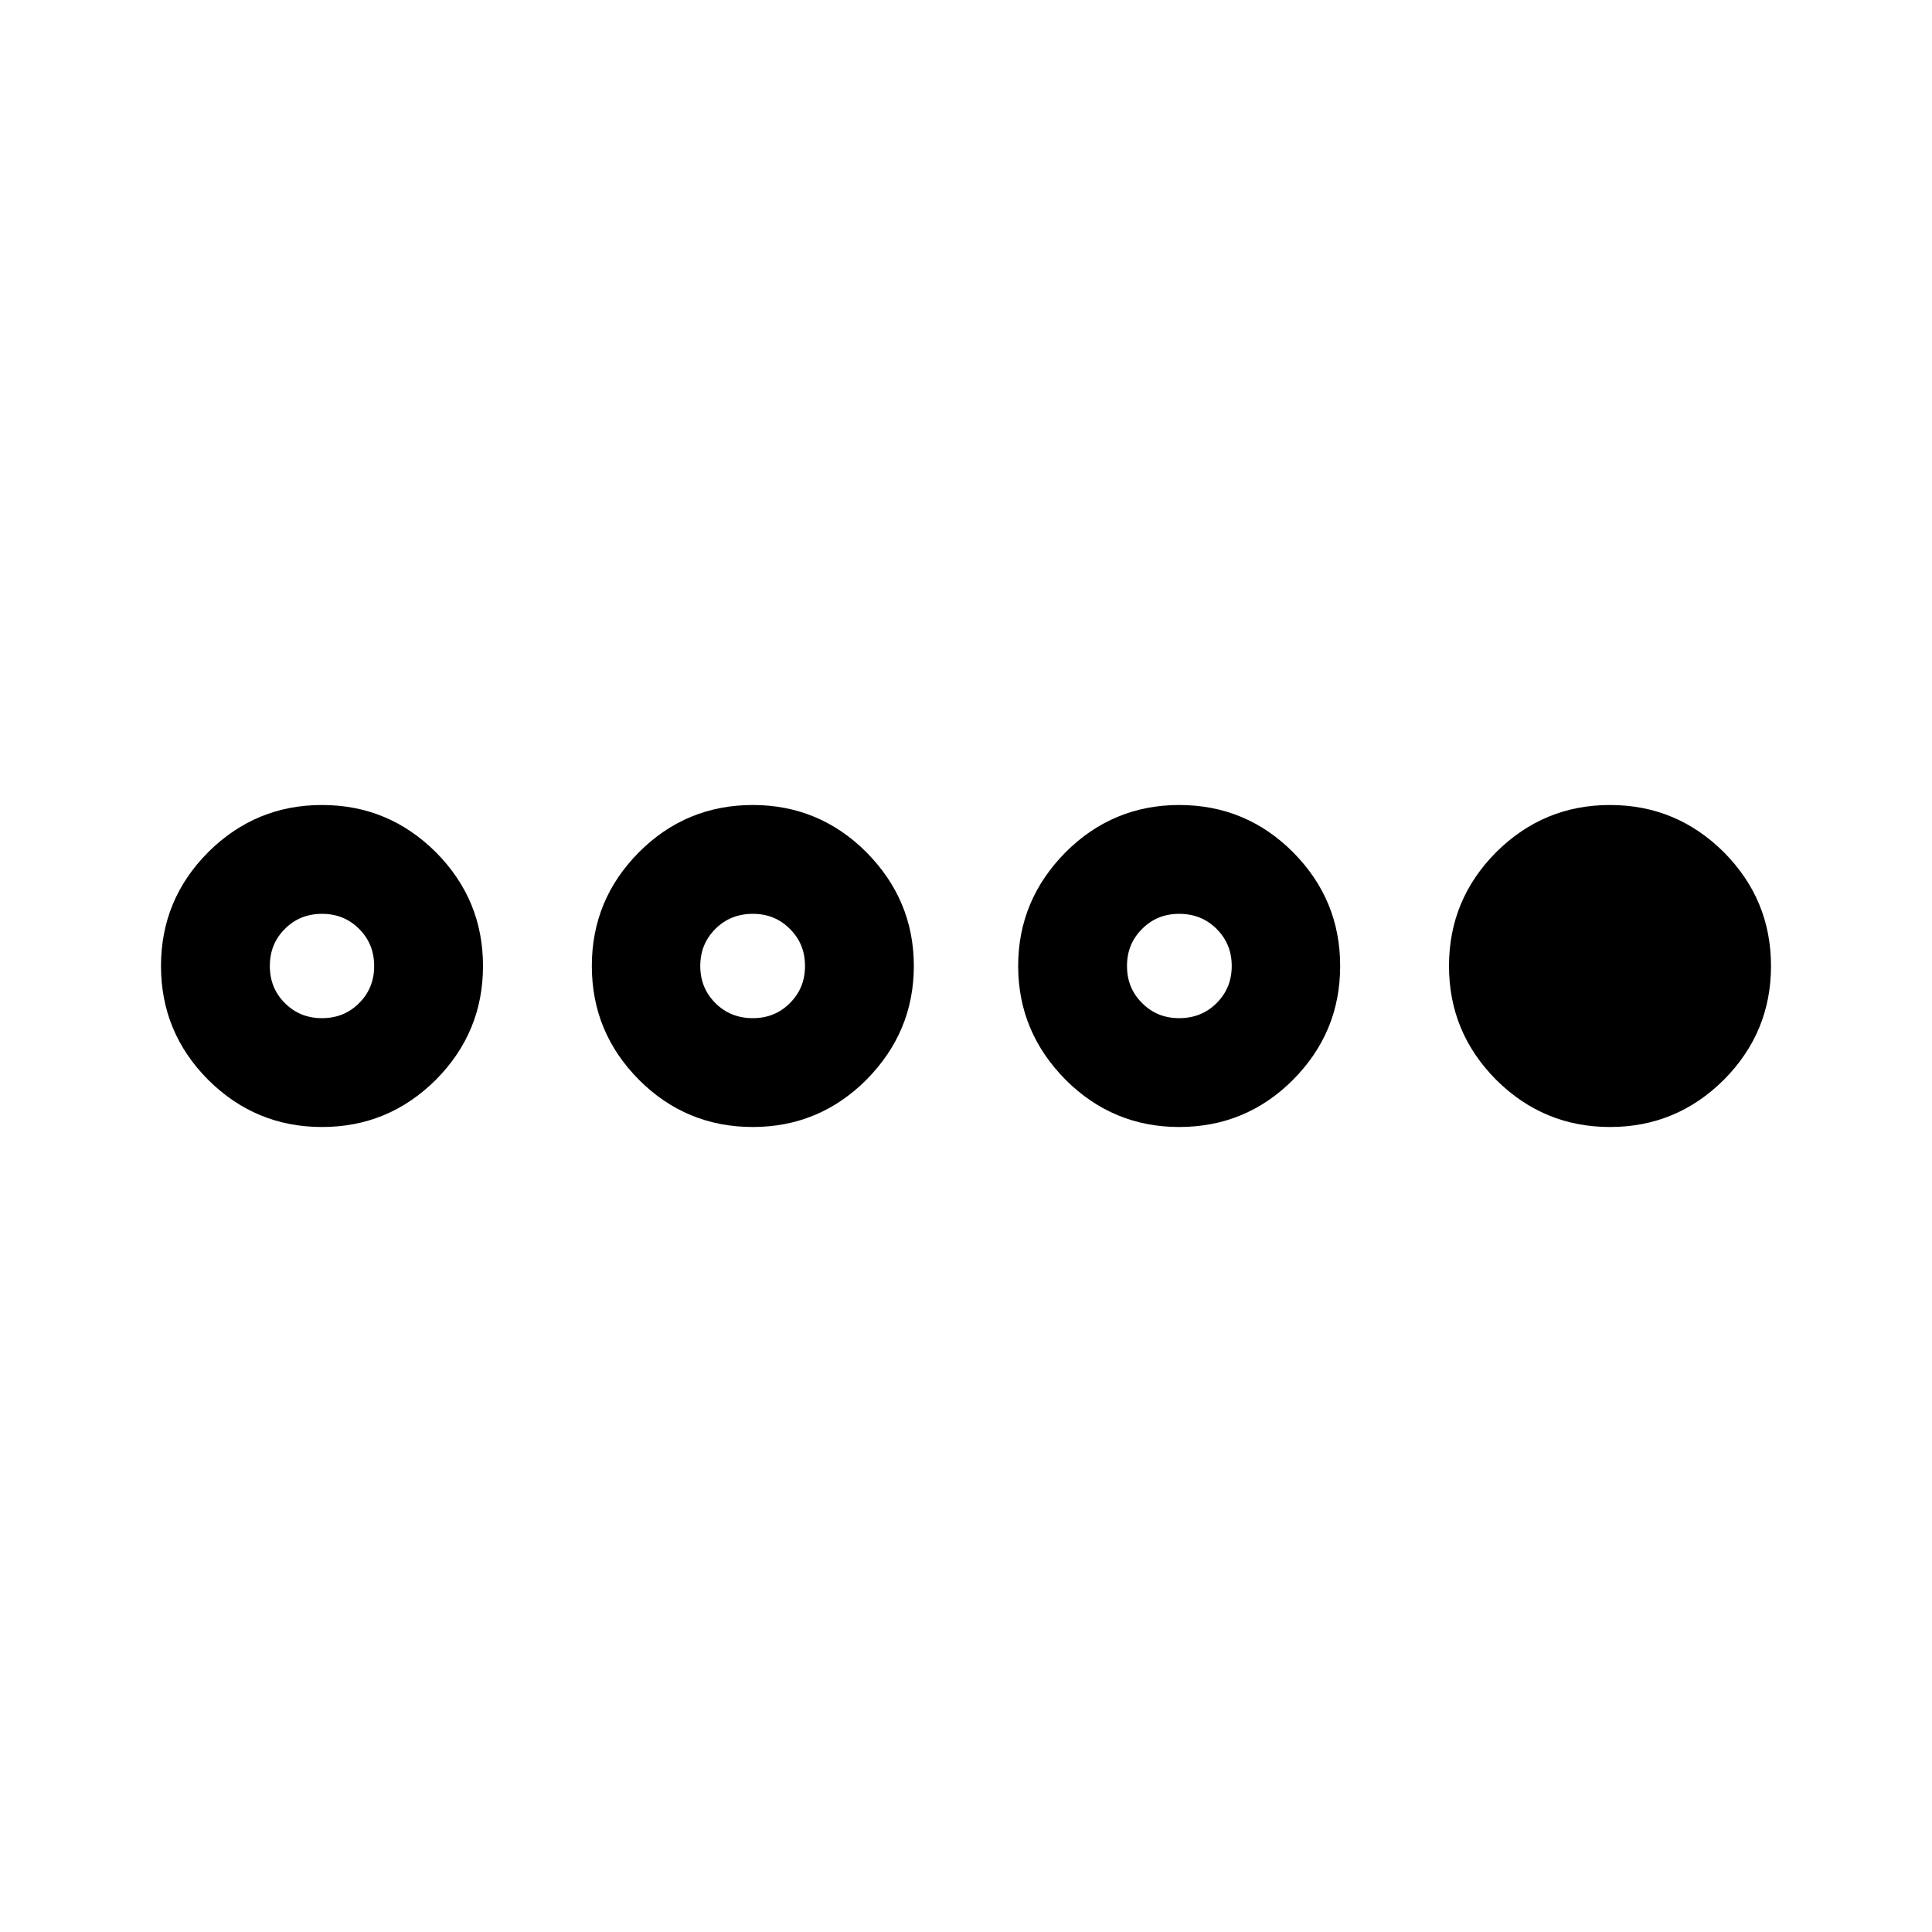 <?xml version="1.0" encoding="UTF-8"?>
<svg xmlns="http://www.w3.org/2000/svg" xmlns:xlink="http://www.w3.org/1999/xlink" width="24px" height="24px" viewBox="0 0 24 24" version="1.1">
<g id="surface1">
<path style=" stroke:none;fill-rule:nonzero;fill:rgb(0%,0%,0%);fill-opacity:1;" d="M 4 14 C 3.449 14 2.98 13.805 2.586 13.414 C 2.195 13.02 2 12.551 2 12 C 2 11.449 2.195 10.98 2.586 10.586 C 2.98 10.195 3.449 10 4 10 C 4.551 10 5.02 10.195 5.414 10.586 C 5.805 10.98 6 11.449 6 12 C 6 12.551 5.805 13.02 5.414 13.414 C 5.02 13.805 4.551 14 4 14 Z M 4 12.648 C 4.184 12.648 4.336 12.586 4.461 12.461 C 4.586 12.336 4.648 12.184 4.648 12 C 4.648 11.816 4.586 11.664 4.461 11.539 C 4.336 11.414 4.184 11.352 4 11.352 C 3.816 11.352 3.664 11.414 3.539 11.539 C 3.414 11.664 3.352 11.816 3.352 12 C 3.352 12.184 3.414 12.336 3.539 12.461 C 3.664 12.586 3.816 12.648 4 12.648 Z M 9.352 14 C 8.801 14 8.328 13.805 7.938 13.414 C 7.547 13.02 7.352 12.551 7.352 12 C 7.352 11.449 7.547 10.98 7.938 10.586 C 8.328 10.195 8.801 10 9.352 10 C 9.898 10 10.371 10.195 10.762 10.586 C 11.152 10.98 11.352 11.449 11.352 12 C 11.352 12.551 11.152 13.02 10.762 13.414 C 10.371 13.805 9.898 14 9.352 14 Z M 9.352 12.648 C 9.535 12.648 9.688 12.586 9.812 12.461 C 9.938 12.336 10 12.184 10 12 C 10 11.816 9.938 11.664 9.812 11.539 C 9.688 11.414 9.535 11.352 9.352 11.352 C 9.168 11.352 9.012 11.414 8.887 11.539 C 8.762 11.664 8.699 11.816 8.699 12 C 8.699 12.184 8.762 12.336 8.887 12.461 C 9.012 12.586 9.168 12.648 9.352 12.648 Z M 14.648 14 C 14.102 14 13.629 13.805 13.238 13.414 C 12.848 13.02 12.648 12.551 12.648 12 C 12.648 11.449 12.848 10.98 13.238 10.586 C 13.629 10.195 14.102 10 14.648 10 C 15.199 10 15.672 10.195 16.062 10.586 C 16.453 10.98 16.648 11.449 16.648 12 C 16.648 12.551 16.453 13.02 16.062 13.414 C 15.672 13.805 15.199 14 14.648 14 Z M 14.648 12.648 C 14.832 12.648 14.988 12.586 15.113 12.461 C 15.238 12.336 15.301 12.184 15.301 12 C 15.301 11.816 15.238 11.664 15.113 11.539 C 14.988 11.414 14.832 11.352 14.648 11.352 C 14.465 11.352 14.312 11.414 14.188 11.539 C 14.062 11.664 14 11.816 14 12 C 14 12.184 14.062 12.336 14.188 12.461 C 14.312 12.586 14.465 12.648 14.648 12.648 Z M 20 14 C 19.449 14 18.98 13.805 18.586 13.414 C 18.195 13.02 18 12.551 18 12 C 18 11.449 18.195 10.98 18.586 10.586 C 18.98 10.195 19.449 10 20 10 C 20.551 10 21.02 10.195 21.414 10.586 C 21.805 10.98 22 11.449 22 12 C 22 12.551 21.805 13.02 21.414 13.414 C 21.02 13.805 20.551 14 20 14 Z M 20 14 "/>
</g>
</svg>
